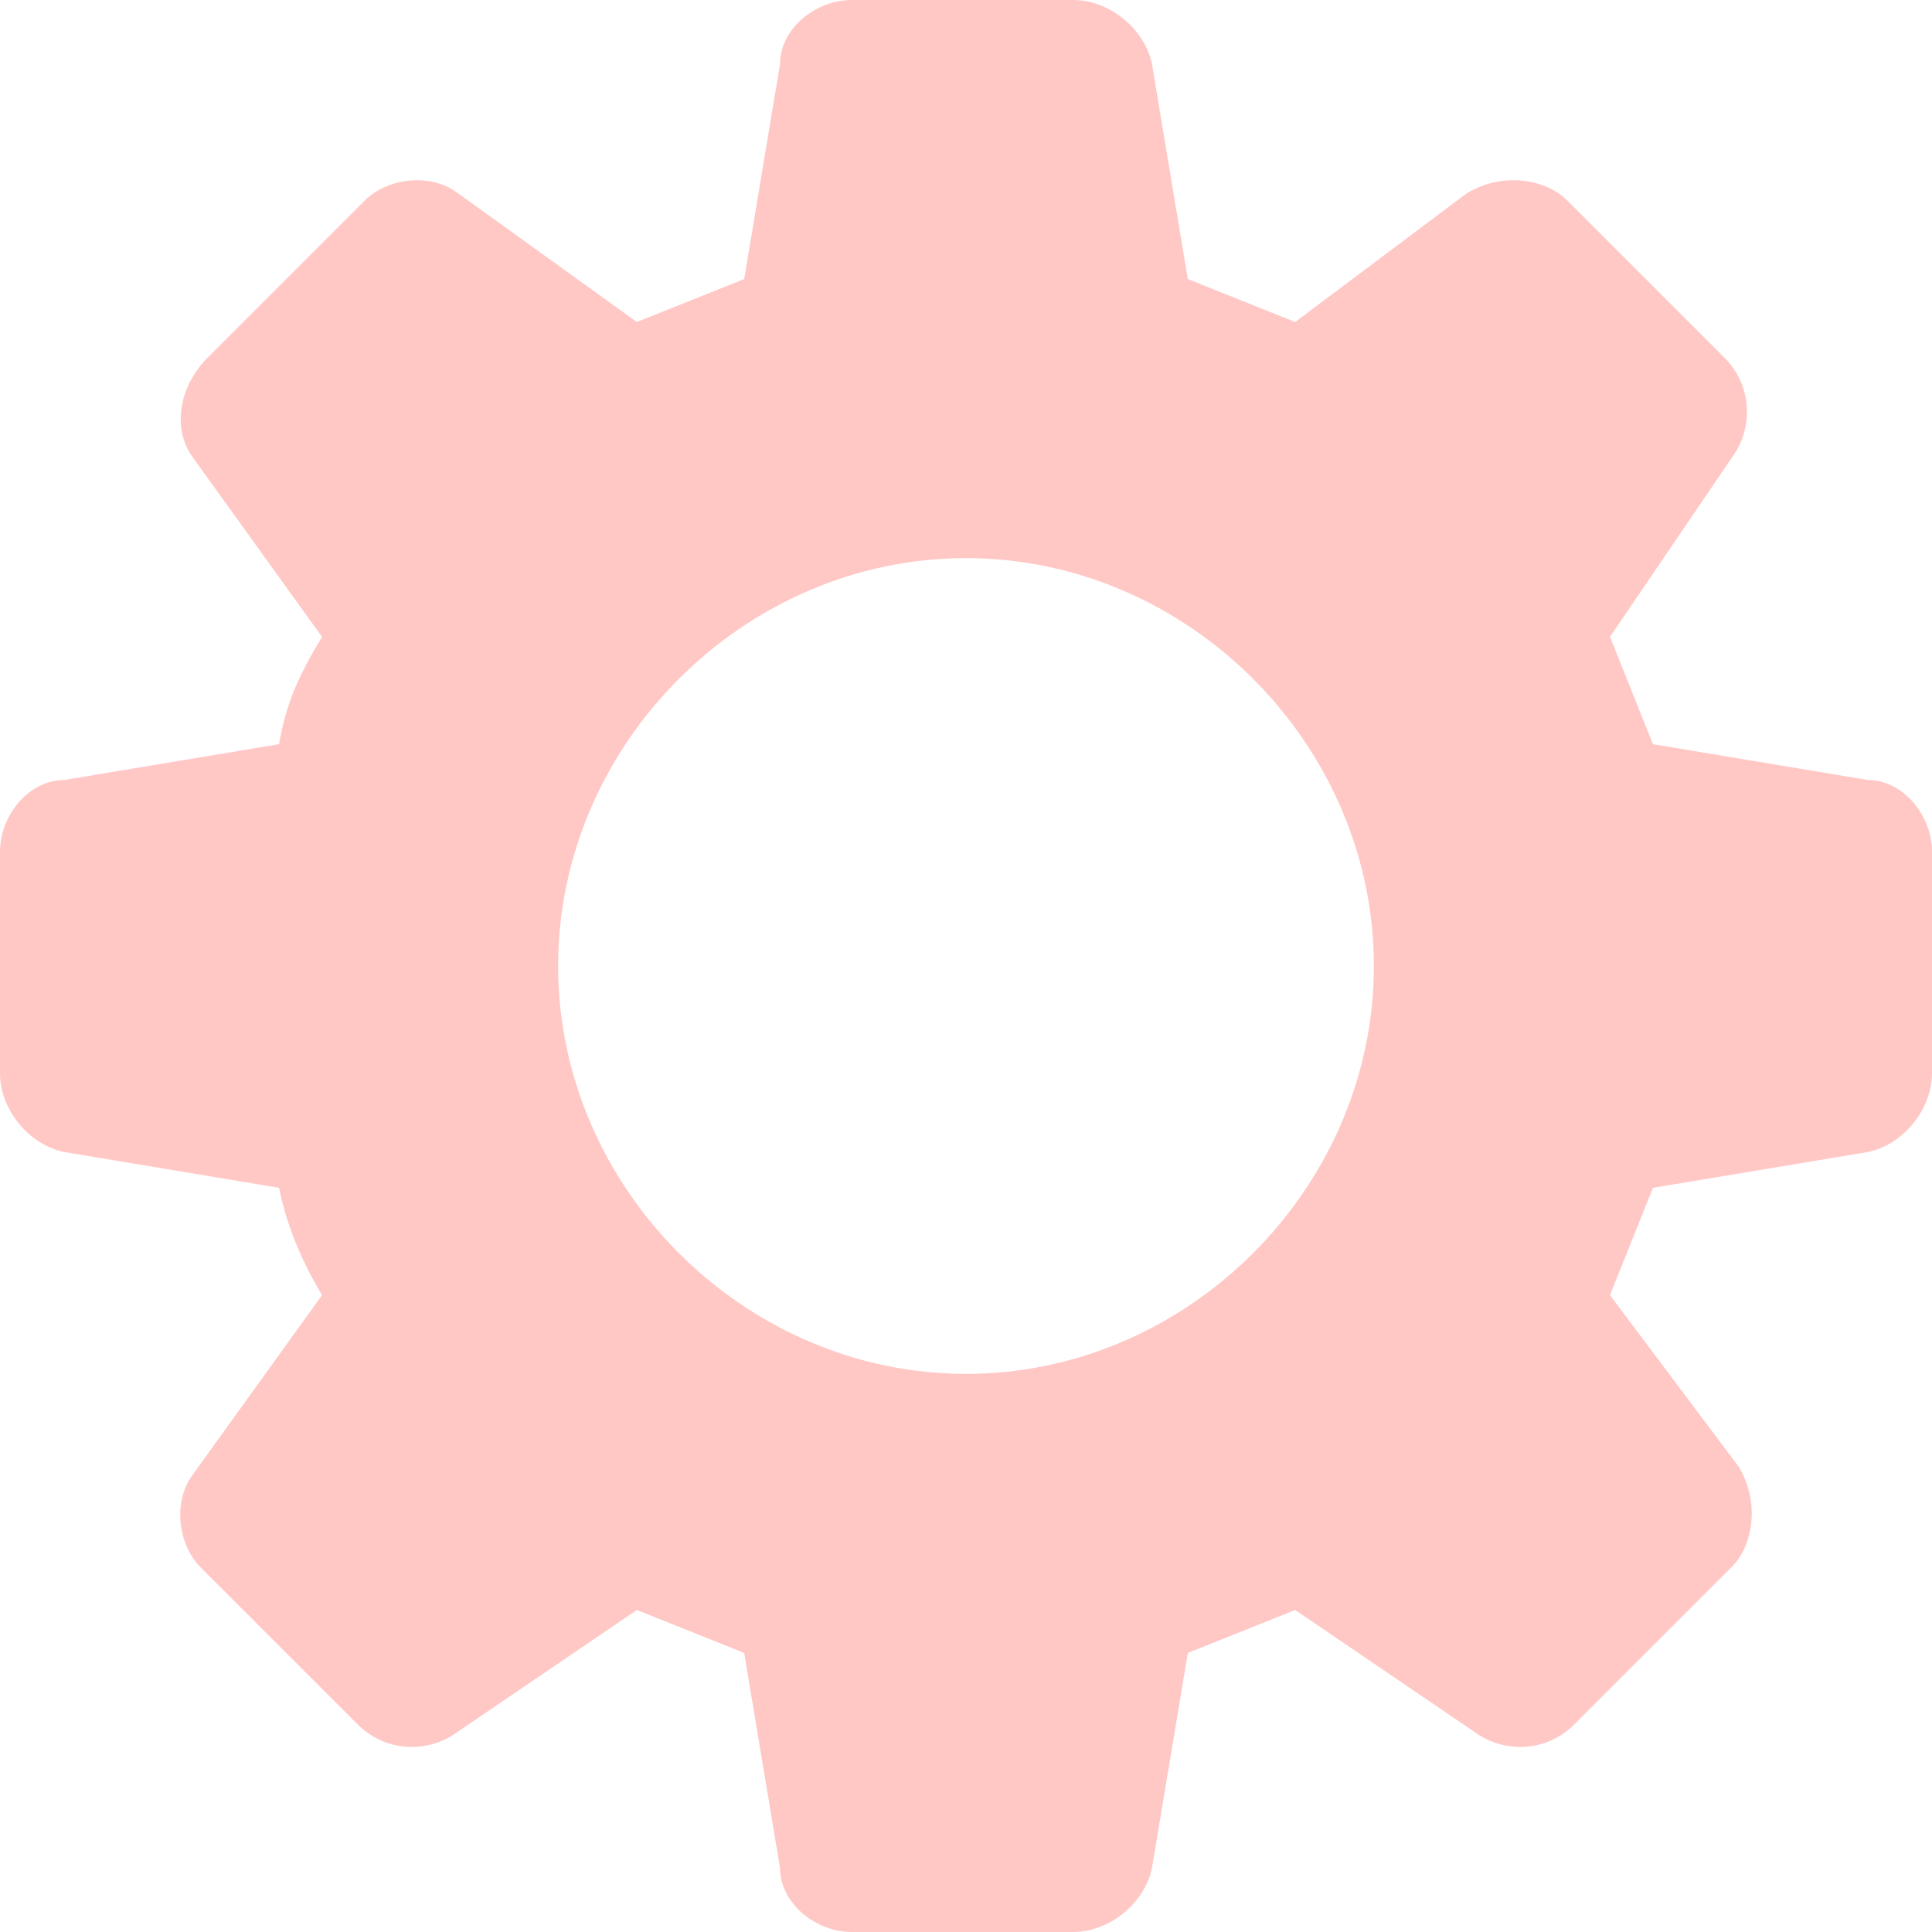 <svg width="52" height="52" viewBox="0 0 52 52" fill="none" xmlns="http://www.w3.org/2000/svg">
<path fill-rule="evenodd" clip-rule="evenodd" d="M31.97 7.511C32.933 7.896 33.896 8.281 34.859 8.667L39.481 5.2C40.444 4.622 41.6 4.815 42.178 5.393L46.415 9.63C47.185 10.4 47.185 11.556 46.607 12.326L43.333 17.141C43.718 18.104 44.104 19.067 44.489 20.03L50.267 20.993C51.23 20.993 52 21.956 52 22.919V28.889C52 29.852 51.23 30.815 50.267 31.007L44.489 31.97C44.104 32.933 43.718 33.896 43.333 34.859L46.8 39.481C47.378 40.444 47.185 41.6 46.607 42.178L42.37 46.415C41.6 47.185 40.444 47.185 39.674 46.607L34.859 43.333C33.896 43.718 32.933 44.104 31.97 44.489L31.007 50.267C30.815 51.23 29.852 52 28.889 52H22.919C21.956 52 20.993 51.23 20.993 50.267L20.03 44.489C19.067 44.104 18.104 43.718 17.141 43.333L12.326 46.607C11.556 47.185 10.4 47.185 9.63 46.415L5.393 42.178C4.815 41.6 4.622 40.444 5.2 39.674L8.667 34.859C8.089 33.896 7.704 32.933 7.511 31.97L1.733 31.007C0.77 30.815 0 29.852 0 28.889V22.919C0 21.956 0.77 20.993 1.733 20.993L7.511 20.03C7.704 18.874 8.089 18.104 8.667 17.141L5.2 12.326C4.622 11.556 4.815 10.4 5.585 9.63L9.822 5.393C10.4 4.815 11.556 4.622 12.326 5.2L17.141 8.667C18.104 8.281 19.067 7.896 20.03 7.511L20.993 1.733C20.993 0.77 21.956 0 22.919 0H28.889C29.852 0 30.815 0.77 31.007 1.733L31.97 7.511ZM26 15.022C20.03 15.022 15.022 20.03 15.022 26C15.022 31.97 20.03 36.978 26 36.978C31.97 36.978 36.978 31.97 36.978 26C36.978 20.03 31.97 15.022 26 15.022Z" fill="#FFC8C5"/>
</svg>
